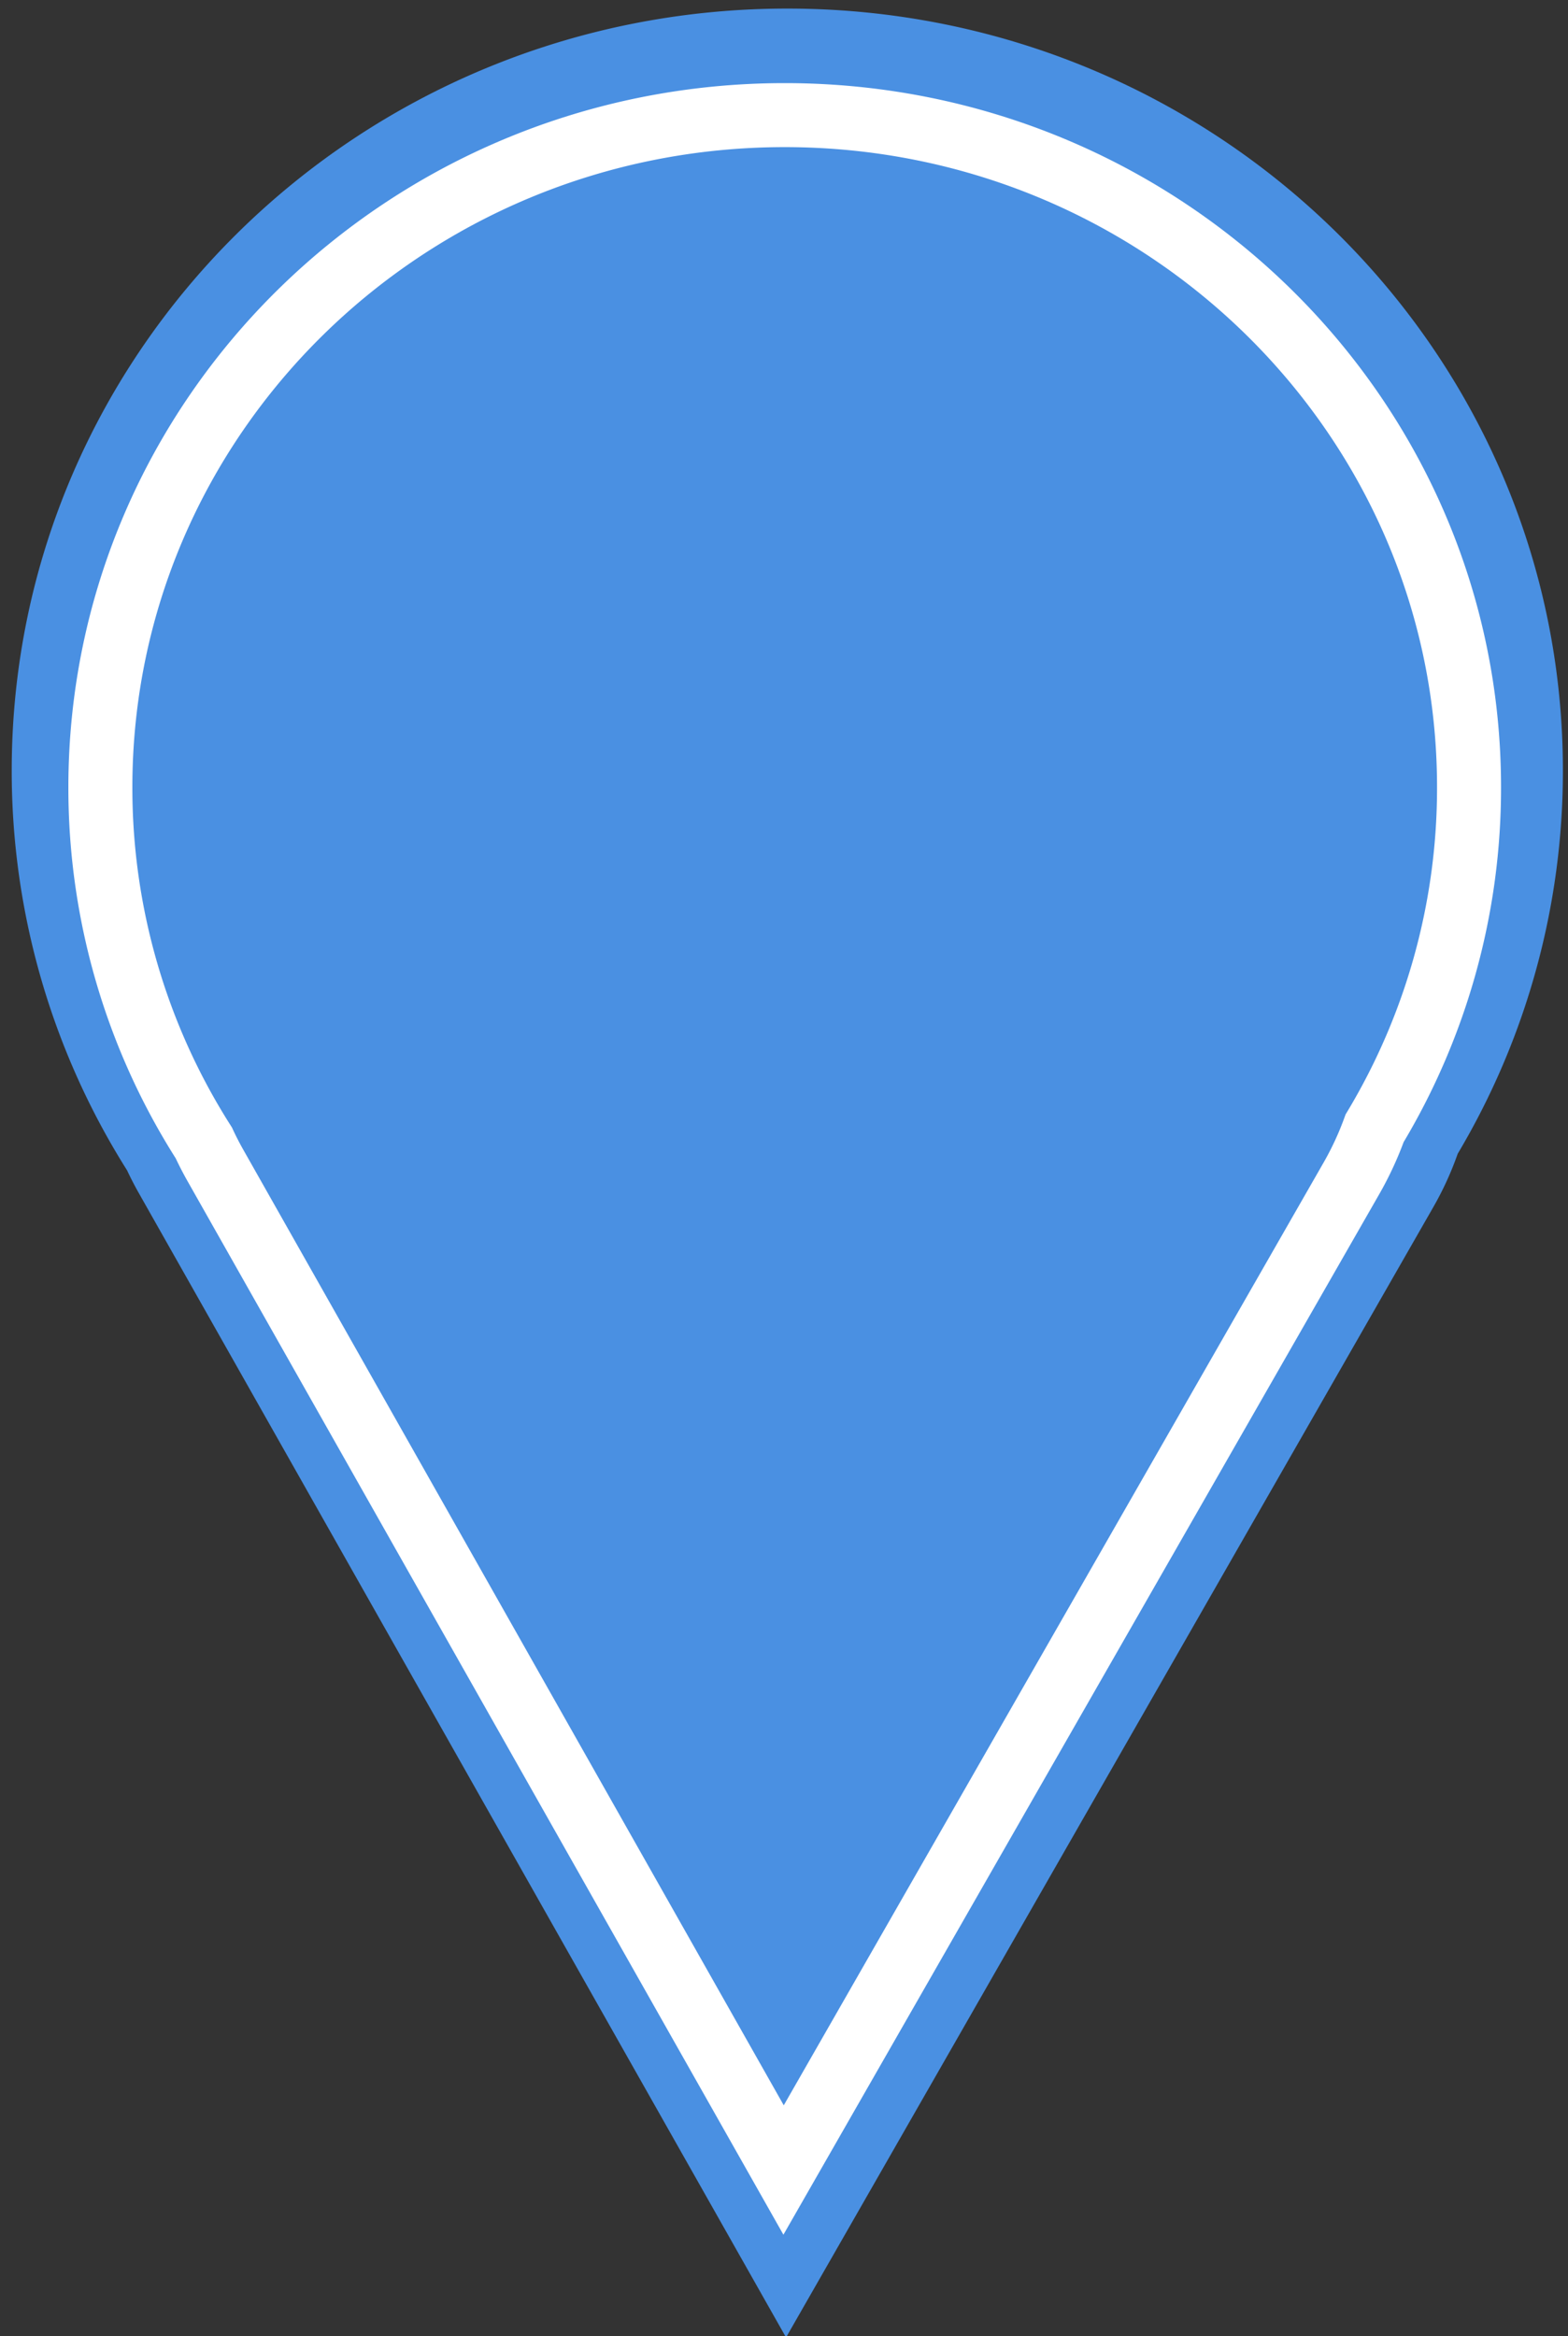<svg xmlns="http://www.w3.org/2000/svg" width="98" height="146" viewBox="0 0 98 146">
    <rect x="0" y="0" width="98" height="146" fill="#333333" stroke="none"/>
    <g fill="none" fill-rule="evenodd">
        <path fill="#4A90E2" d="M7.944 73.14a20 20 0 0 0 .716 1.39l40.468 71.541 40.459-70.646a20 20 0 0 0 1.519-3.324 46.744 46.744 0 0 0 6.575-23.957C97.681 21.851 75.979.536 49.207.536 22.436.536.733 21.85.733 48.144A46.76 46.76 0 0 0 7.944 73.14z"/>
        <path stroke="#FFF" stroke-width="4" d="M12.738 71.42a20 20 0 0 0 .728 1.415l35.508 62.773 35.488-61.966a20 20 0 0 0 1.451-3.134 41.247 41.247 0 0 0 5.902-21.306c0-23.2-19.149-42.008-42.77-42.008-23.623 0-42.772 18.808-42.772 42.008a41.262 41.262 0 0 0 6.465 22.218z"/>
    </g>
</svg>
